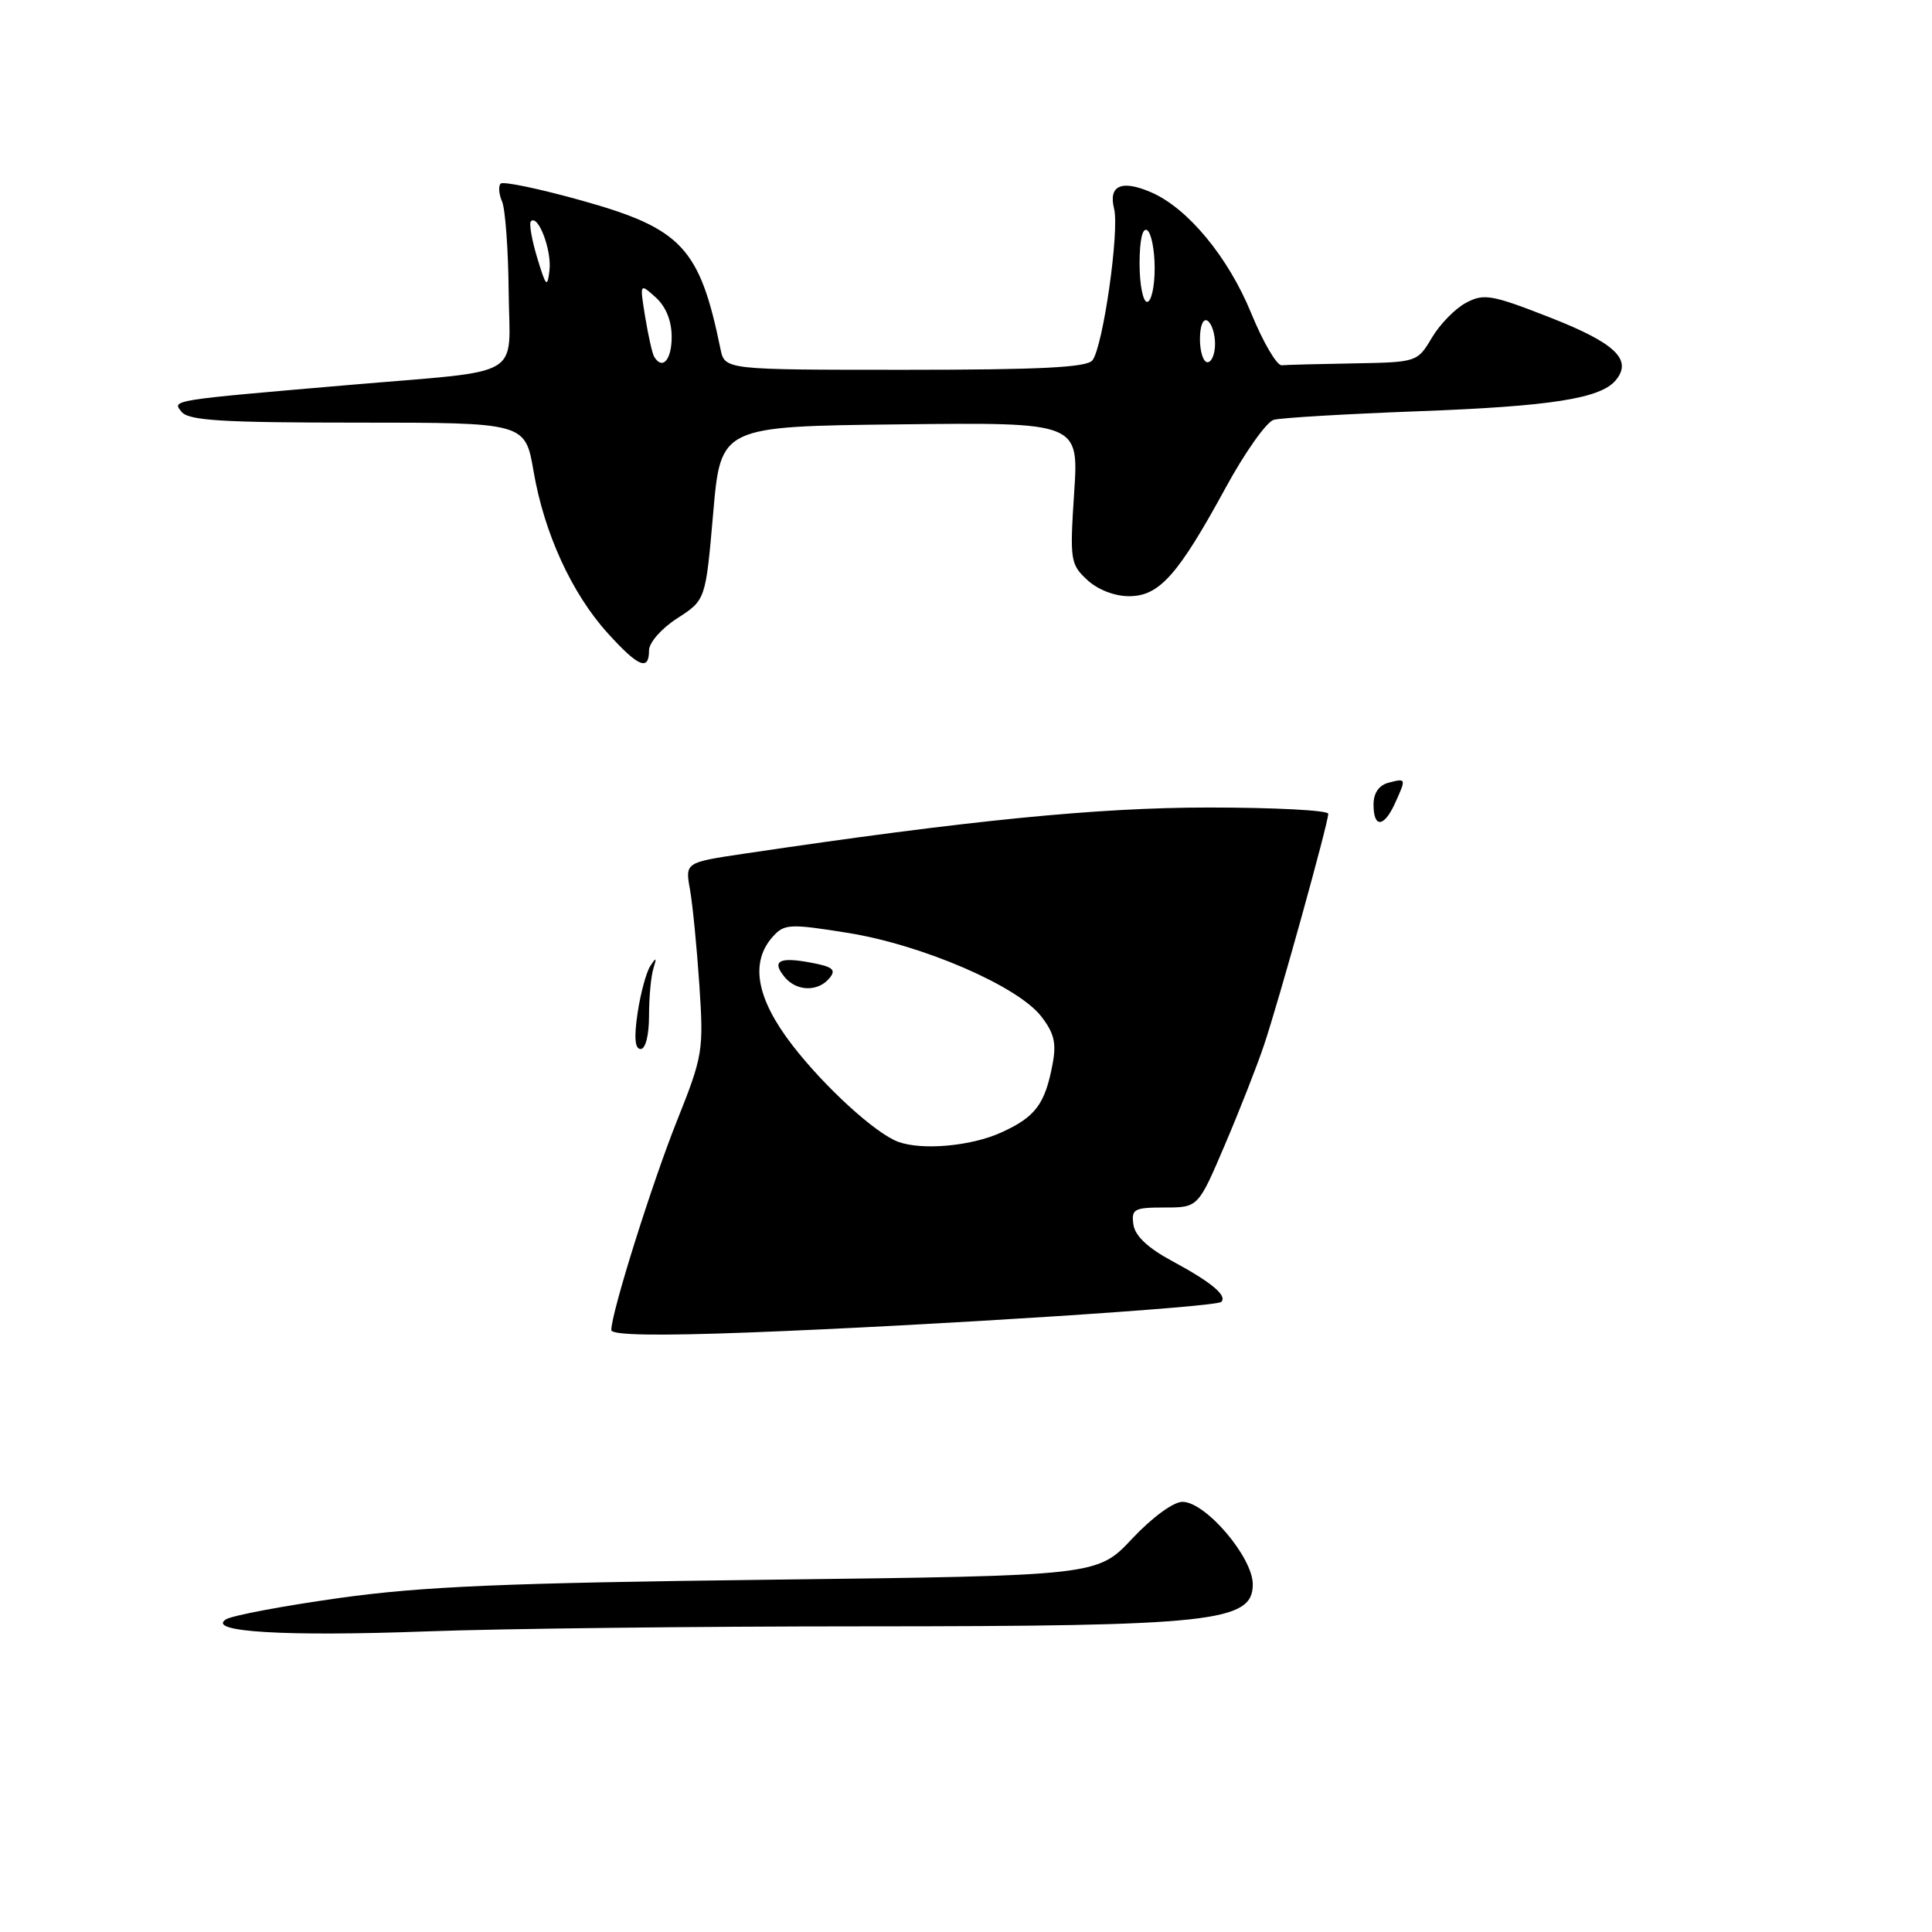 <?xml version="1.0" encoding="UTF-8" standalone="no"?>
<!DOCTYPE svg PUBLIC "-//W3C//DTD SVG 1.1//EN" "http://www.w3.org/Graphics/SVG/1.1/DTD/svg11.dtd" >
<svg xmlns="http://www.w3.org/2000/svg" xmlns:xlink="http://www.w3.org/1999/xlink" version="1.1" viewBox="0 0 256 256">
 <g >
 <path fill="currentColor"
d=" M 114.50 215.50 C 160.69 215.49 166.00 214.92 166.00 209.93 C 166.00 206.34 159.75 199.00 156.68 199.00 C 155.48 199.00 152.66 201.07 150.01 203.89 C 145.41 208.79 145.41 208.79 101.96 209.32 C 66.77 209.75 55.92 210.21 44.93 211.75 C 37.46 212.80 30.71 214.07 29.93 214.58 C 27.34 216.24 37.71 216.86 56.50 216.17 C 66.40 215.80 92.50 215.50 114.50 215.50 Z  M 86.00 86.17 C 86.00 85.15 87.66 83.26 89.75 81.92 C 93.50 79.50 93.50 79.50 94.50 68.00 C 95.50 56.50 95.50 56.50 119.22 56.23 C 142.95 55.96 142.95 55.96 142.33 65.31 C 141.75 74.21 141.83 74.77 144.05 76.83 C 145.44 78.13 147.68 79.00 149.60 79.00 C 153.61 79.00 156.08 76.23 162.41 64.62 C 164.95 59.95 167.82 55.90 168.77 55.63 C 169.72 55.36 178.38 54.85 188.00 54.49 C 205.52 53.84 212.09 52.80 214.09 50.39 C 216.35 47.67 214.04 45.46 205.44 42.09 C 197.66 39.04 196.62 38.86 194.26 40.12 C 192.82 40.88 190.79 42.96 189.73 44.75 C 187.81 47.98 187.76 48.00 179.40 48.15 C 174.78 48.23 170.47 48.34 169.83 48.40 C 169.18 48.45 167.37 45.35 165.79 41.50 C 162.74 34.05 157.39 27.59 152.55 25.49 C 148.63 23.79 146.85 24.56 147.62 27.64 C 148.36 30.55 146.15 45.98 144.75 47.75 C 144.00 48.69 137.79 49.00 119.90 49.00 C 96.04 49.00 96.04 49.00 95.47 46.25 C 92.71 32.80 90.35 30.28 77.03 26.56 C 71.47 25.01 66.67 24.00 66.34 24.33 C 66.02 24.65 66.10 25.72 66.53 26.71 C 66.95 27.69 67.35 33.07 67.40 38.65 C 67.52 50.35 69.82 48.99 46.50 50.99 C 22.42 53.06 22.76 53.00 24.07 54.58 C 25.02 55.73 29.48 56.00 47.42 56.00 C 69.59 56.00 69.59 56.00 70.70 62.44 C 72.10 70.64 75.75 78.61 80.50 83.87 C 84.58 88.38 86.00 88.98 86.00 86.17 Z  M 81.00 176.24 C 81.00 173.96 86.35 156.92 89.69 148.54 C 93.13 139.92 93.25 139.24 92.67 130.54 C 92.34 125.57 91.78 119.87 91.43 117.89 C 90.78 114.28 90.78 114.28 98.58 113.12 C 128.28 108.70 145.39 107.00 160.18 107.00 C 168.88 107.00 176.00 107.37 176.00 107.83 C 176.00 109.06 169.43 132.73 167.48 138.50 C 166.56 141.25 164.22 147.21 162.28 151.75 C 158.76 160.00 158.76 160.00 154.31 160.00 C 150.27 160.00 149.89 160.21 150.18 162.25 C 150.39 163.75 152.09 165.36 155.27 167.07 C 160.52 169.90 162.66 171.68 161.82 172.51 C 161.14 173.19 123.38 175.64 99.25 176.56 C 87.10 177.02 81.00 176.92 81.00 176.24 Z  M 132.67 150.06 C 137.21 148.00 138.48 146.31 139.48 140.95 C 140.00 138.19 139.67 136.85 137.93 134.63 C 134.76 130.61 122.18 125.19 112.33 123.61 C 104.66 122.38 103.93 122.42 102.43 124.08 C 99.35 127.48 100.20 132.28 104.99 138.49 C 109.27 144.04 115.99 150.17 119.00 151.29 C 122.17 152.46 128.67 151.88 132.67 150.06 Z  M 84.48 134.25 C 84.87 131.64 85.63 128.82 86.17 128.00 C 86.96 126.79 87.04 126.85 86.58 128.33 C 86.26 129.34 86.00 132.15 86.00 134.58 C 86.00 137.16 85.54 139.00 84.89 139.00 C 84.13 139.00 84.00 137.50 84.48 134.25 Z  M 182.00 106.62 C 182.00 105.07 182.71 104.05 184.00 103.71 C 186.34 103.10 186.35 103.13 184.84 106.45 C 183.38 109.66 182.00 109.74 182.00 106.62 Z  M 86.67 47.25 C 86.43 46.84 85.90 44.48 85.49 42.00 C 84.76 37.50 84.76 37.50 86.88 39.40 C 88.24 40.63 89.00 42.51 89.00 44.65 C 89.00 47.71 87.76 49.09 86.67 47.25 Z  M 159.00 44.94 C 159.00 43.16 159.42 42.14 160.00 42.50 C 160.55 42.84 161.00 44.22 161.00 45.56 C 161.00 46.90 160.55 48.00 160.00 48.00 C 159.45 48.00 159.00 46.62 159.00 44.94 Z  M 151.00 34.94 C 151.00 31.82 151.38 30.12 152.00 30.50 C 152.55 30.84 153.00 33.12 153.00 35.56 C 153.00 38.00 152.55 40.00 152.00 40.00 C 151.45 40.00 151.00 37.72 151.00 34.94 Z  M 71.18 34.15 C 70.46 31.76 70.08 29.59 70.35 29.32 C 71.30 28.36 73.12 33.14 72.81 35.80 C 72.53 38.20 72.35 38.02 71.18 34.15 Z  M 103.98 129.48 C 102.20 127.33 103.22 126.76 107.42 127.55 C 110.37 128.10 110.84 128.49 109.90 129.62 C 108.39 131.44 105.56 131.38 103.98 129.48 Z "/>
</g>
</svg>